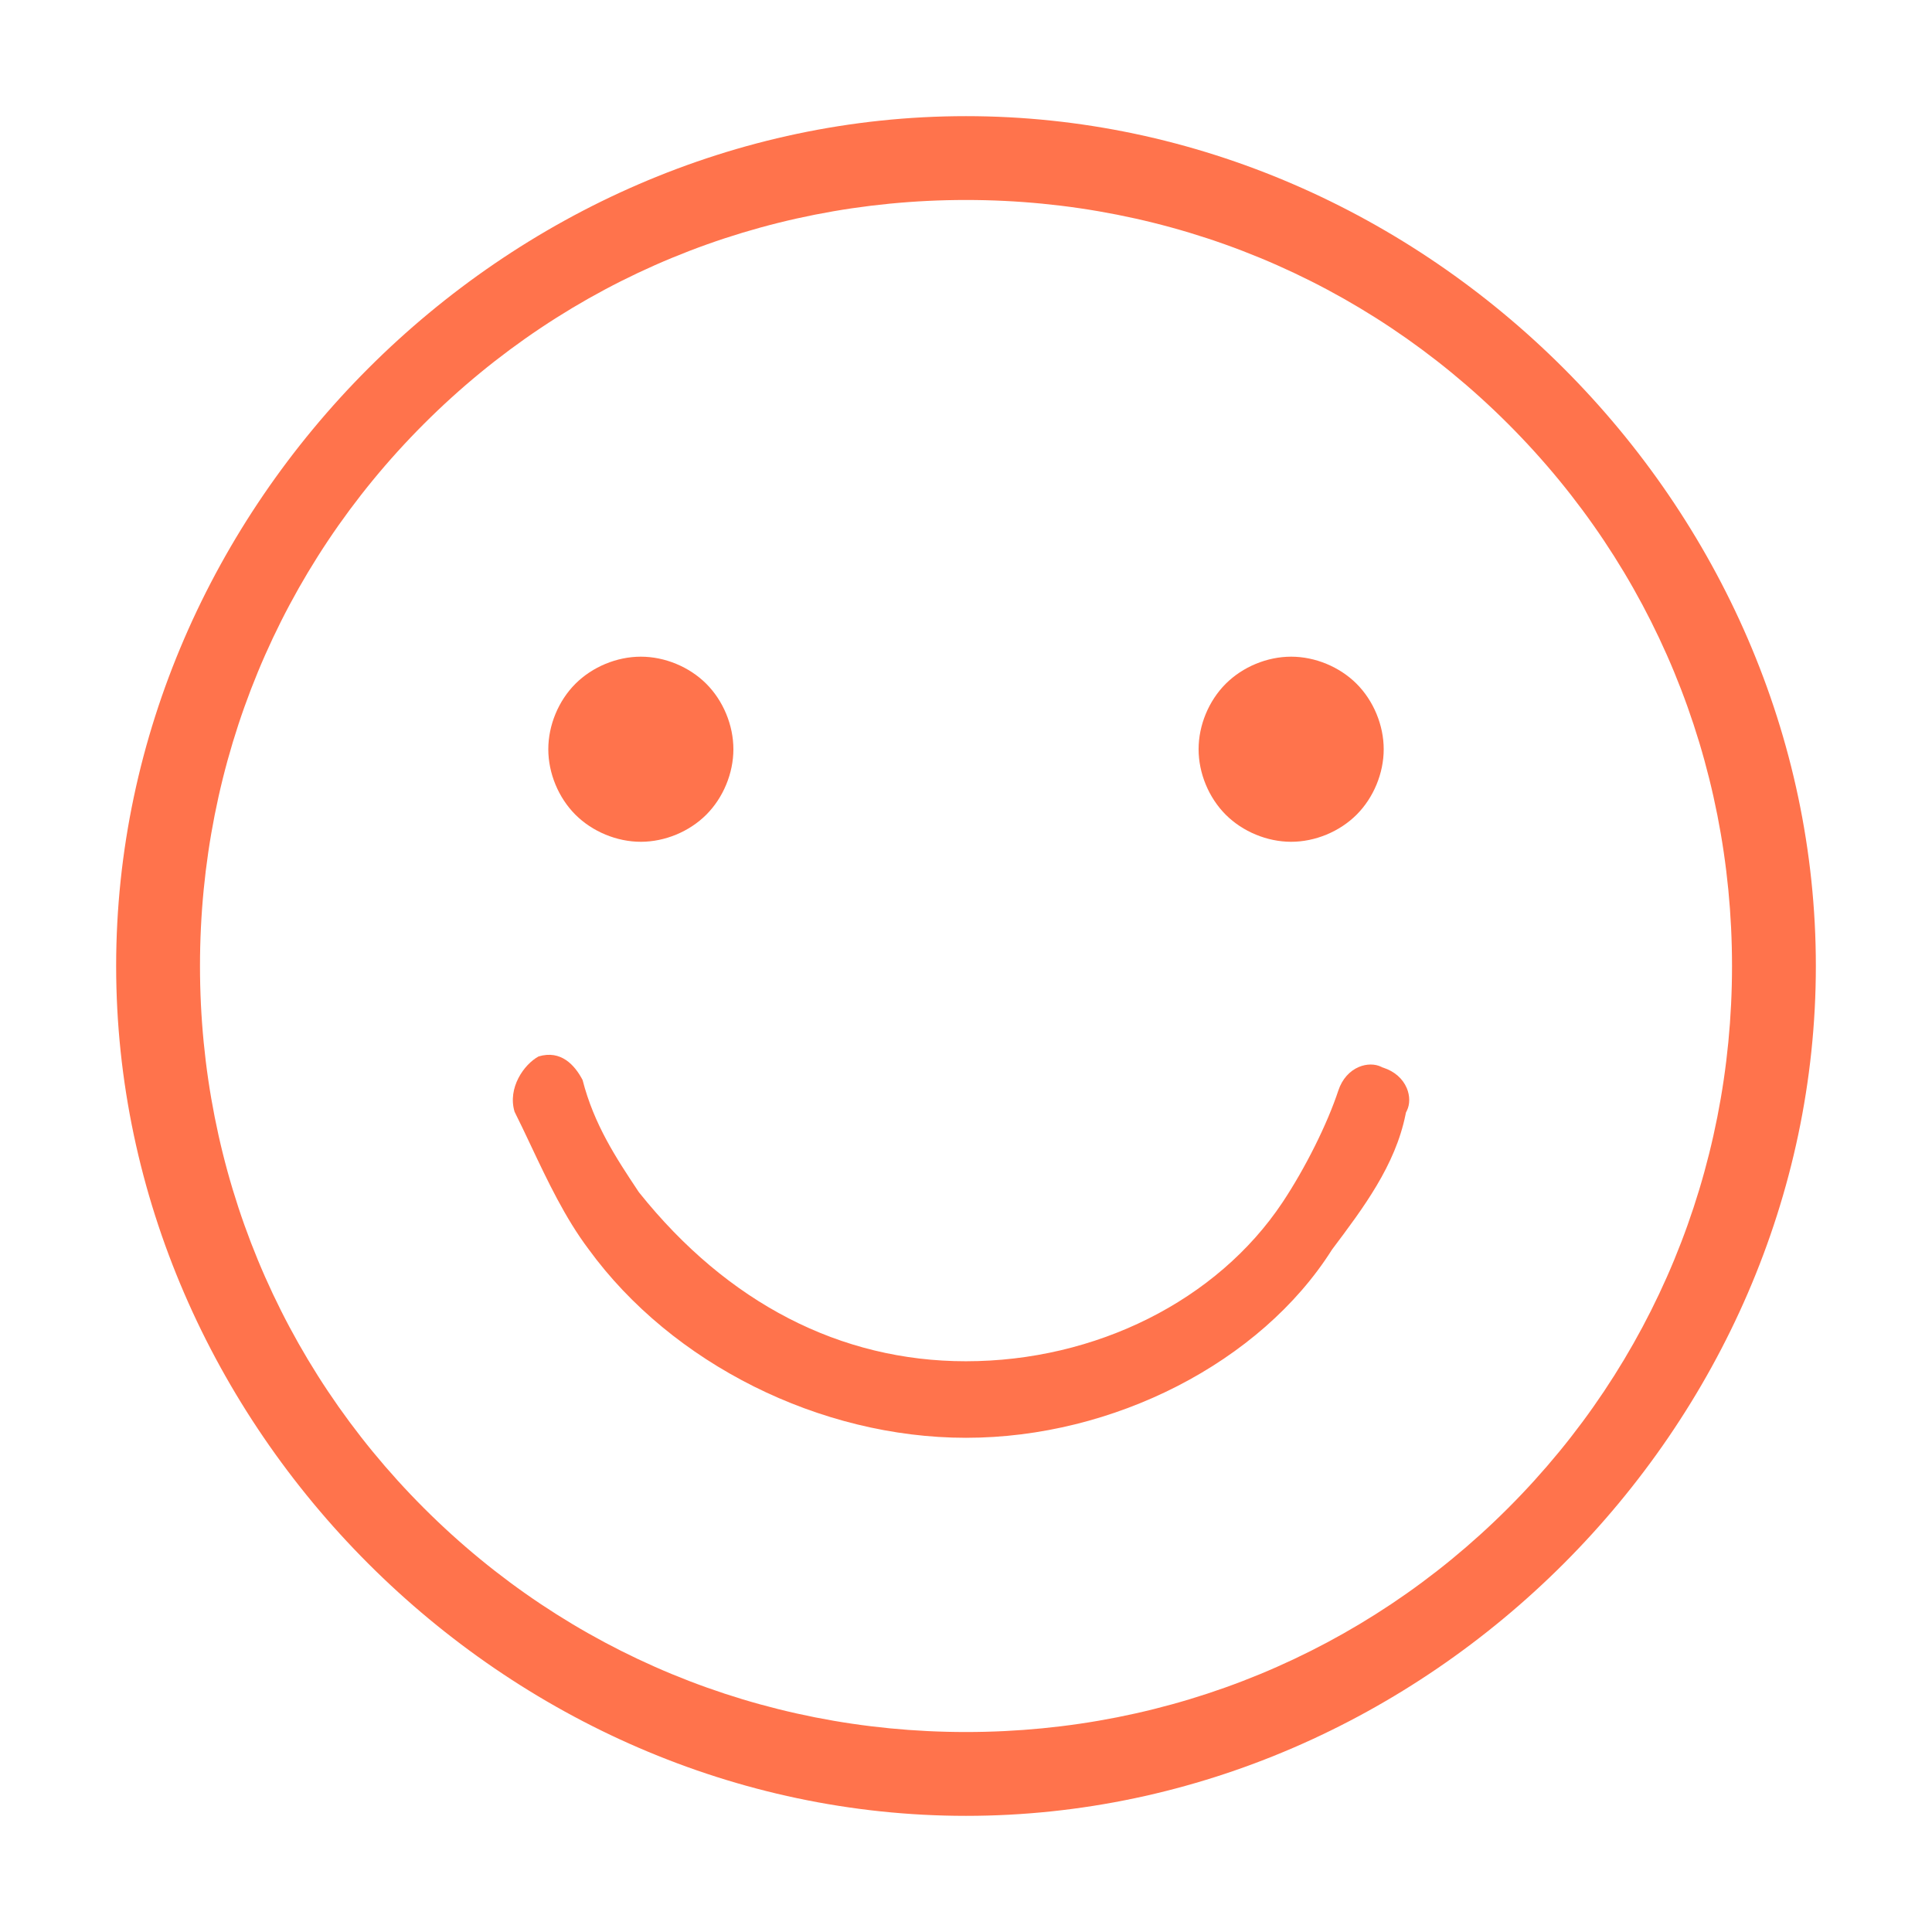<?xml version="1.0" standalone="no"?><!DOCTYPE svg PUBLIC "-//W3C//DTD SVG 1.1//EN" "http://www.w3.org/Graphics/SVG/1.1/DTD/svg11.dtd"><svg t="1568269191229" class="icon" viewBox="0 0 1024 1024" version="1.1" xmlns="http://www.w3.org/2000/svg" p-id="13050" xmlns:xlink="http://www.w3.org/1999/xlink" width="200" height="200"><defs><style type="text/css"></style></defs><path d="M339.661 446.166c12.725 0 25.692-5.37 34.687-14.366 8.997-8.996 14.368-21.966 14.368-34.694 0-12.722-5.371-25.687-14.367-34.682-8.999-8.999-21.966-14.372-34.688-14.372-12.72 0-25.686 5.372-34.684 14.37-8.996 9.001-14.367 21.967-14.367 34.684 0 12.724 5.371 25.694 14.368 34.696C313.973 440.794 326.938 446.166 339.661 446.166z" p-id="13051" fill="#FF734C"></path><path d="M684.334 446.166c12.724 0 25.693-5.371 34.695-14.368 8.993-8.998 14.365-21.968 14.365-34.692 0-12.717-5.372-25.683-14.369-34.684-9.001-8.997-21.97-14.37-34.692-14.37-12.719 0-25.685 5.372-34.683 14.371-8.999 8.999-14.372 21.964-14.372 34.683 0 12.721 5.373 25.691 14.373 34.695C658.647 440.794 671.612 446.166 684.334 446.166z" p-id="13052" fill="#FF734C"></path><path d="M733.269 565.928l-0.569-0.188-0.537-0.266c-3.371-1.674-7.793-1.674-11.829 0-5.083 2.109-8.973 6.522-10.95 12.424-5.889 17.867-17.531 41.206-29.646 59.424-34.581 51.922-98.888 84.173-167.829 84.173-66.471 0-126.326-30.903-173.096-89.366l-0.44-0.604-0.406-0.613c-11.371-17.141-23.124-34.861-29.182-58.494-4.143-7.9-11.462-16.057-23.336-12.479-7.827 4.271-16.497 16.743-12.714 29.314 2.851 5.68 5.635 11.574 8.577 17.799 8.931 18.897 18.166 38.437 30.59 54.962l0.078 0.104c44.194 60.716 122.706 99.947 200.021 99.947 78.227 0 156.123-39.987 193.835-99.501l0.381-0.551c16.37-21.773 33.297-44.288 38.74-71.252l0.217-1.079 0.489-0.986c1.686-3.4 1.677-7.86-0.024-11.928C743.519 571.708 739.128 567.858 733.269 565.928z" p-id="13053" fill="#FF734C"></path><path d="M512 61.562c-244.162 0-450.438 206.275-450.438 450.438 0 244.163 206.275 450.438 450.438 450.438 244.163 0 450.438-206.275 450.438-450.438C962.438 267.837 756.163 61.562 512 61.562zM799.324 799.324c-76.532 76.532-178.573 118.681-287.325 118.681s-210.791-42.148-287.322-118.681c-76.531-76.532-118.678-178.573-118.678-287.325 0-108.752 42.147-210.792 118.678-287.325C301.209 148.143 403.248 105.994 512 105.994s210.792 42.148 287.325 118.681 118.681 178.573 118.681 287.325S875.857 722.792 799.324 799.324z" p-id="13054" fill="#FF734C"></path></svg>